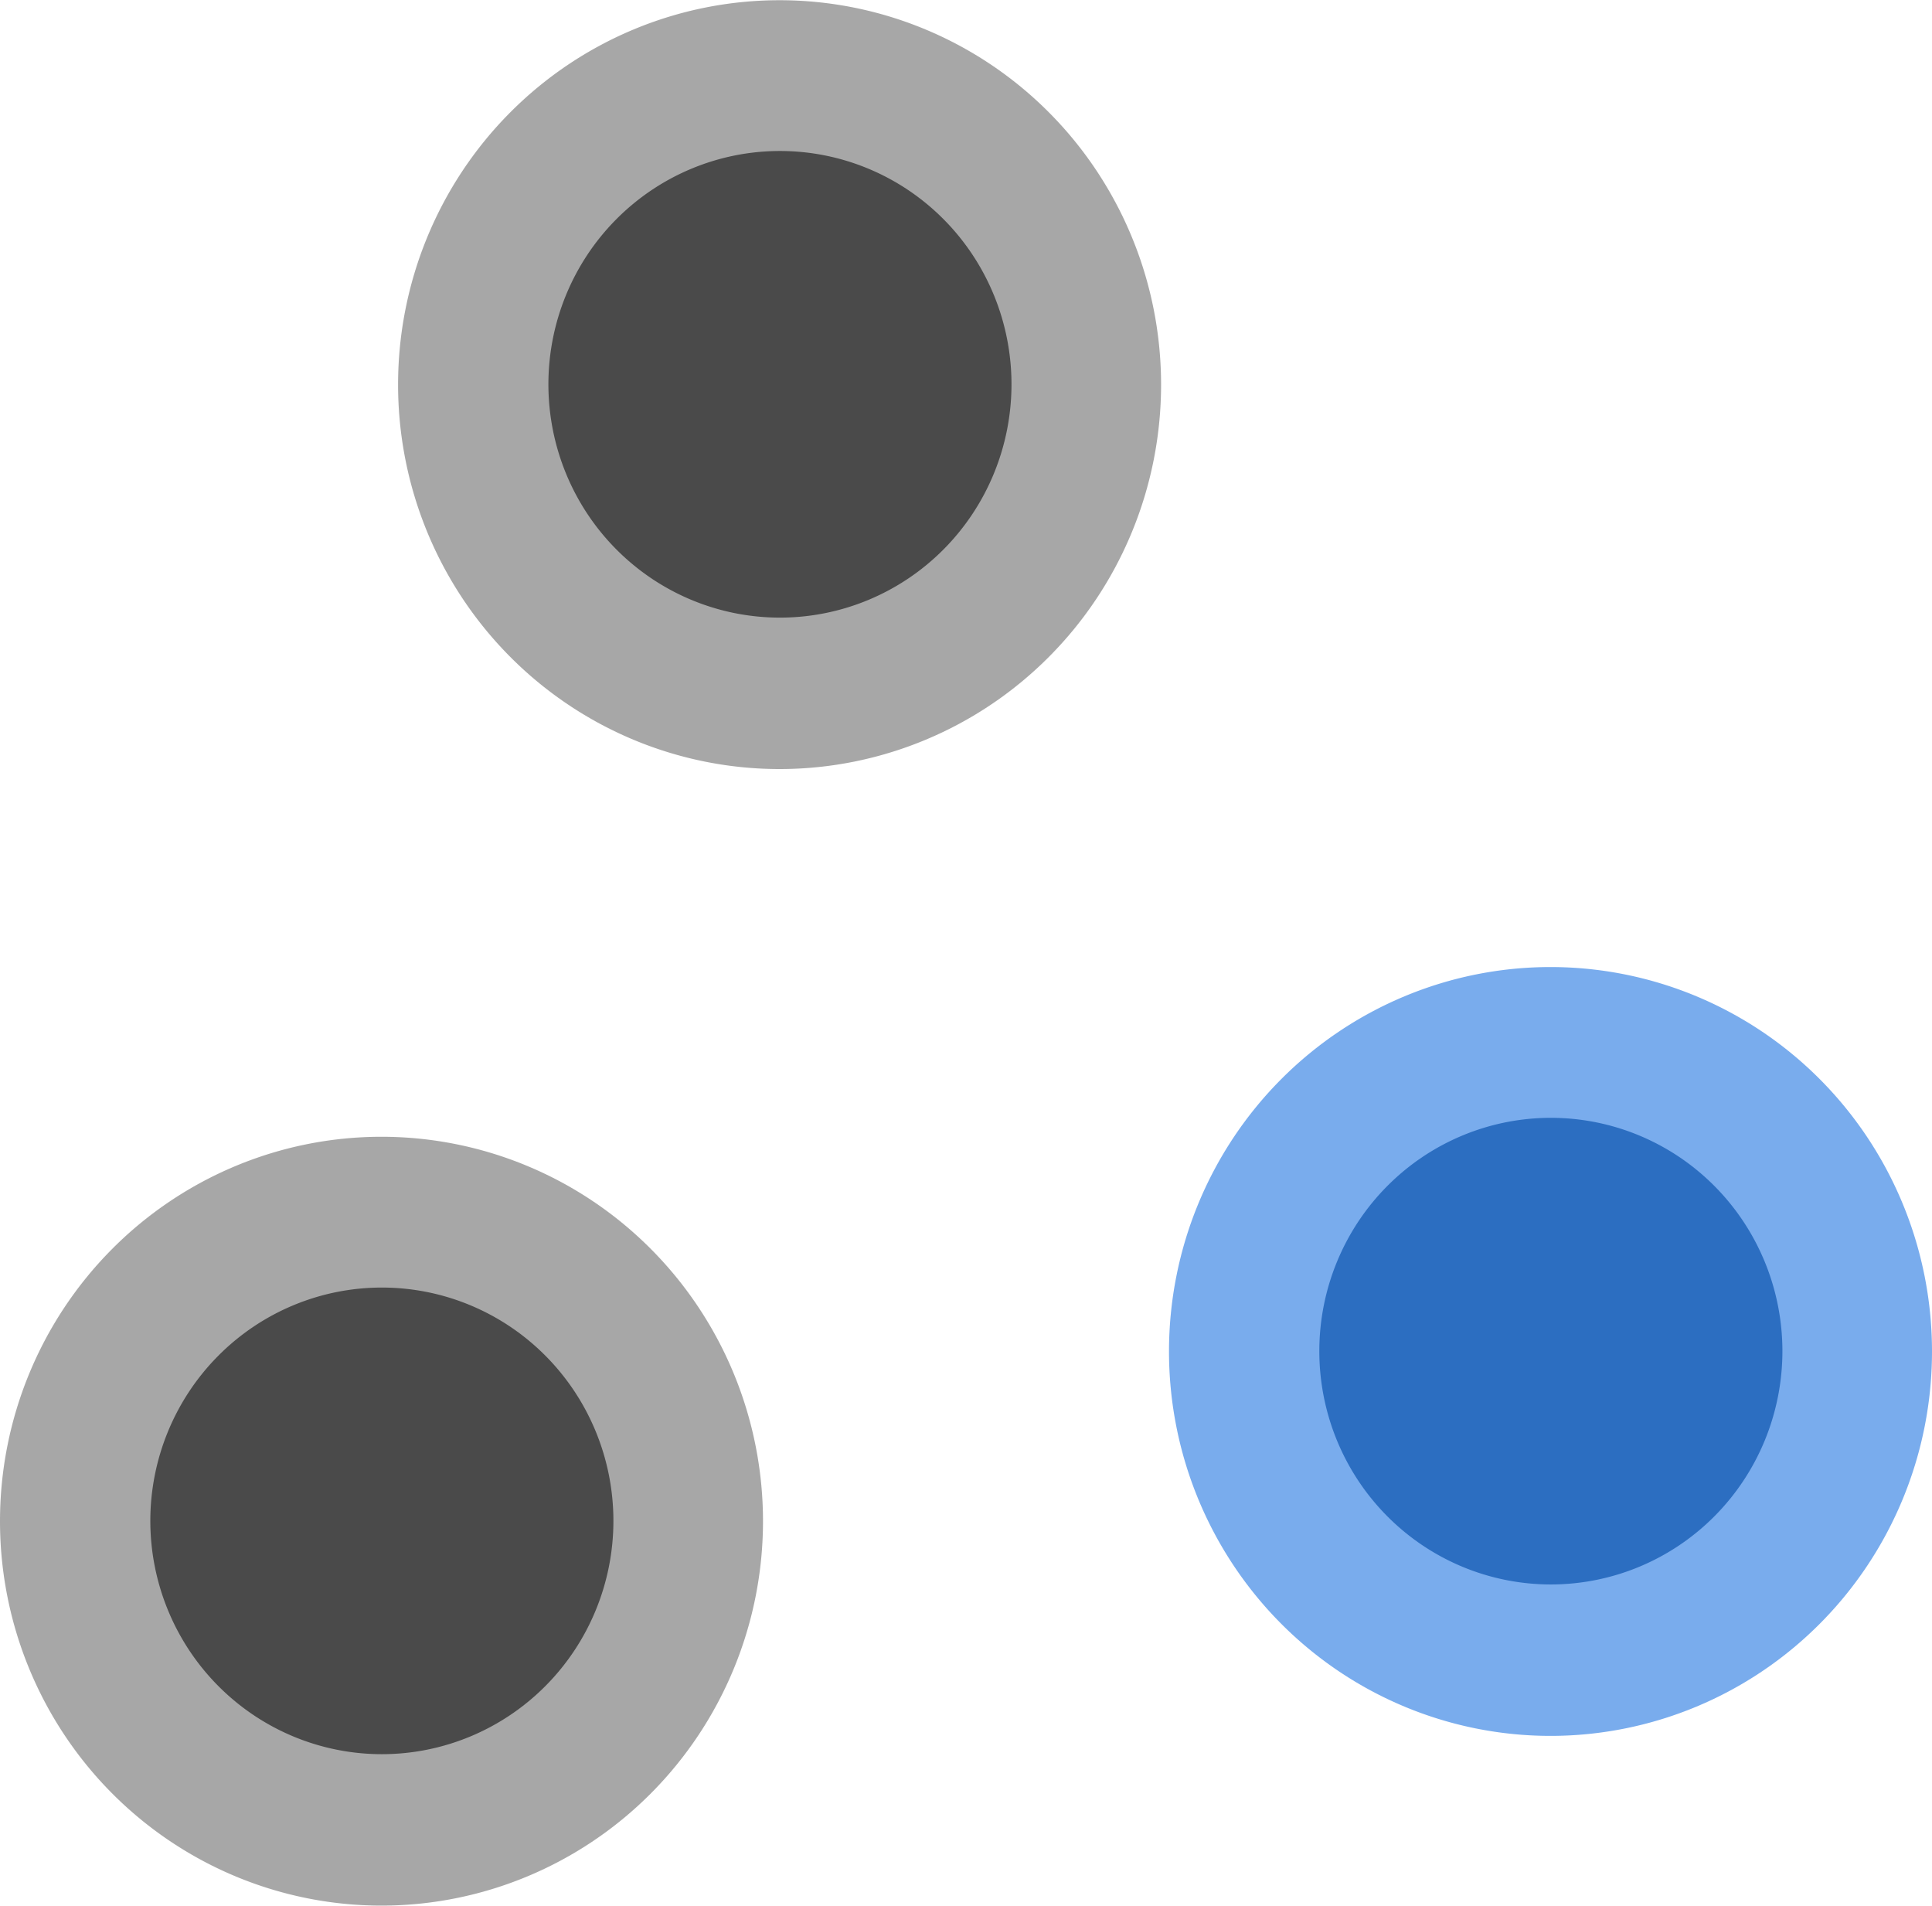 <?xml version="1.0" encoding="UTF-8" standalone="no"?>
<svg
   t="1702720410034"
   class="icon"
   viewBox="0 0 974.982 961.587"
   version="1.1"
   p-id="1483"
   width="190.426"
   height="187.81"
   id="svg4"
   sodipodi:docname="channel_b.svg"
   inkscape:version="1.3 (0e150ed6c4, 2023-07-21)"
   xmlns:inkscape="http://www.inkscape.org/namespaces/inkscape"
   xmlns:sodipodi="http://sodipodi.sourceforge.net/DTD/sodipodi-0.dtd"
   xmlns="http://www.w3.org/2000/svg"
   xmlns:svg="http://www.w3.org/2000/svg">
  <defs
     id="defs4" />
  <sodipodi:namedview
     id="namedview4"
     pagecolor="#ffffff"
     bordercolor="#000000"
     borderopacity="0.25"
     inkscape:showpageshadow="2"
     inkscape:pageopacity="0.0"
     inkscape:pagecheckerboard="0"
     inkscape:deskcolor="#d1d1d1"
     showguides="true"
     inkscape:zoom="1.949847"
     inkscape:cx="71.287646"
     inkscape:cy="42.311013"
     inkscape:window-width="2560"
     inkscape:window-height="1334"
     inkscape:window-x="-11"
     inkscape:window-y="302"
     inkscape:window-maximized="1"
     inkscape:current-layer="svg4">
    <sodipodi:guide
       position="393.563,807.523"
       orientation="0,-1"
       id="guide5"
       inkscape:locked="false" />
    <sodipodi:guide
       position="237.098,293.385"
       orientation="0,-1"
       id="guide6"
       inkscape:locked="false" />
    <sodipodi:guide
       position="749.138,367.565"
       orientation="0,-1"
       id="guide7"
       inkscape:locked="false" />
    <sodipodi:guide
       position="393.563,768.995"
       orientation="1,0"
       id="guide8"
       inkscape:locked="false" />
    <sodipodi:guide
       position="238.411,294.041"
       orientation="1,0"
       id="guide9"
       inkscape:locked="false" />
    <sodipodi:guide
       position="750.451,375.442"
       orientation="1,0"
       id="guide10"
       inkscape:locked="false" />
  </sodipodi:namedview>
  <path
     d="m 200.89,194.076 a 192.524,193.967 0 1 0 385.048,0 192.524,193.967 0 1 0 -385.048,0 z"
     fill="#d81e06"
     p-id="1486"
     id="path3-4"
     style="fill:#979797;fill-opacity:0.843;stroke-width:2.602" />
  <path
     d="m 276.751,193.912 a 116.847,117.723 0 1 0 233.694,0 116.847,117.723 0 1 0 -233.694,0 z"
     fill="#d81e06"
     p-id="1486"
     id="path3"
     style="stroke-width:1.579;fill:#4a4a4a;fill-opacity:1" />
  <path
     d="m 589.934,681.917 a 192.524,193.967 0 1 0 385.048,0 192.524,193.967 0 1 0 -385.048,0 z"
     fill="#d81e06"
     p-id="1486"
     id="path3-4-0"
     style="fill:#609ce9;fill-opacity:0.843;stroke-width:2.602" />
  <path
     d="m 665.796,681.753 a 116.847,117.723 0 1 0 233.694,0 116.847,117.723 0 1 0 -233.694,0 z"
     fill="#d81e06"
     p-id="1486"
     id="path3-8"
     style="fill:#2c6ec1;fill-opacity:1;stroke-width:1.579" />
  <path
     d="m 9.9999999e-6,767.557 a 192.524,193.967 0 1 0 385.048,0 192.524,193.967 0 1 0 -385.048,0 z"
     fill="#d81e06"
     p-id="1486"
     id="path3-4-0-4"
     style="fill:#979797;fill-opacity:0.843;stroke-width:2.602" />
  <path
     d="m 75.862,767.393 a 116.847,117.723 0 1 0 233.694,0 116.847,117.723 0 1 0 -233.694,0 z"
     fill="#d81e06"
     p-id="1486"
     id="path3-8-5"
     style="fill:#4a4a4a;fill-opacity:1;stroke-width:1.579" />
</svg>
